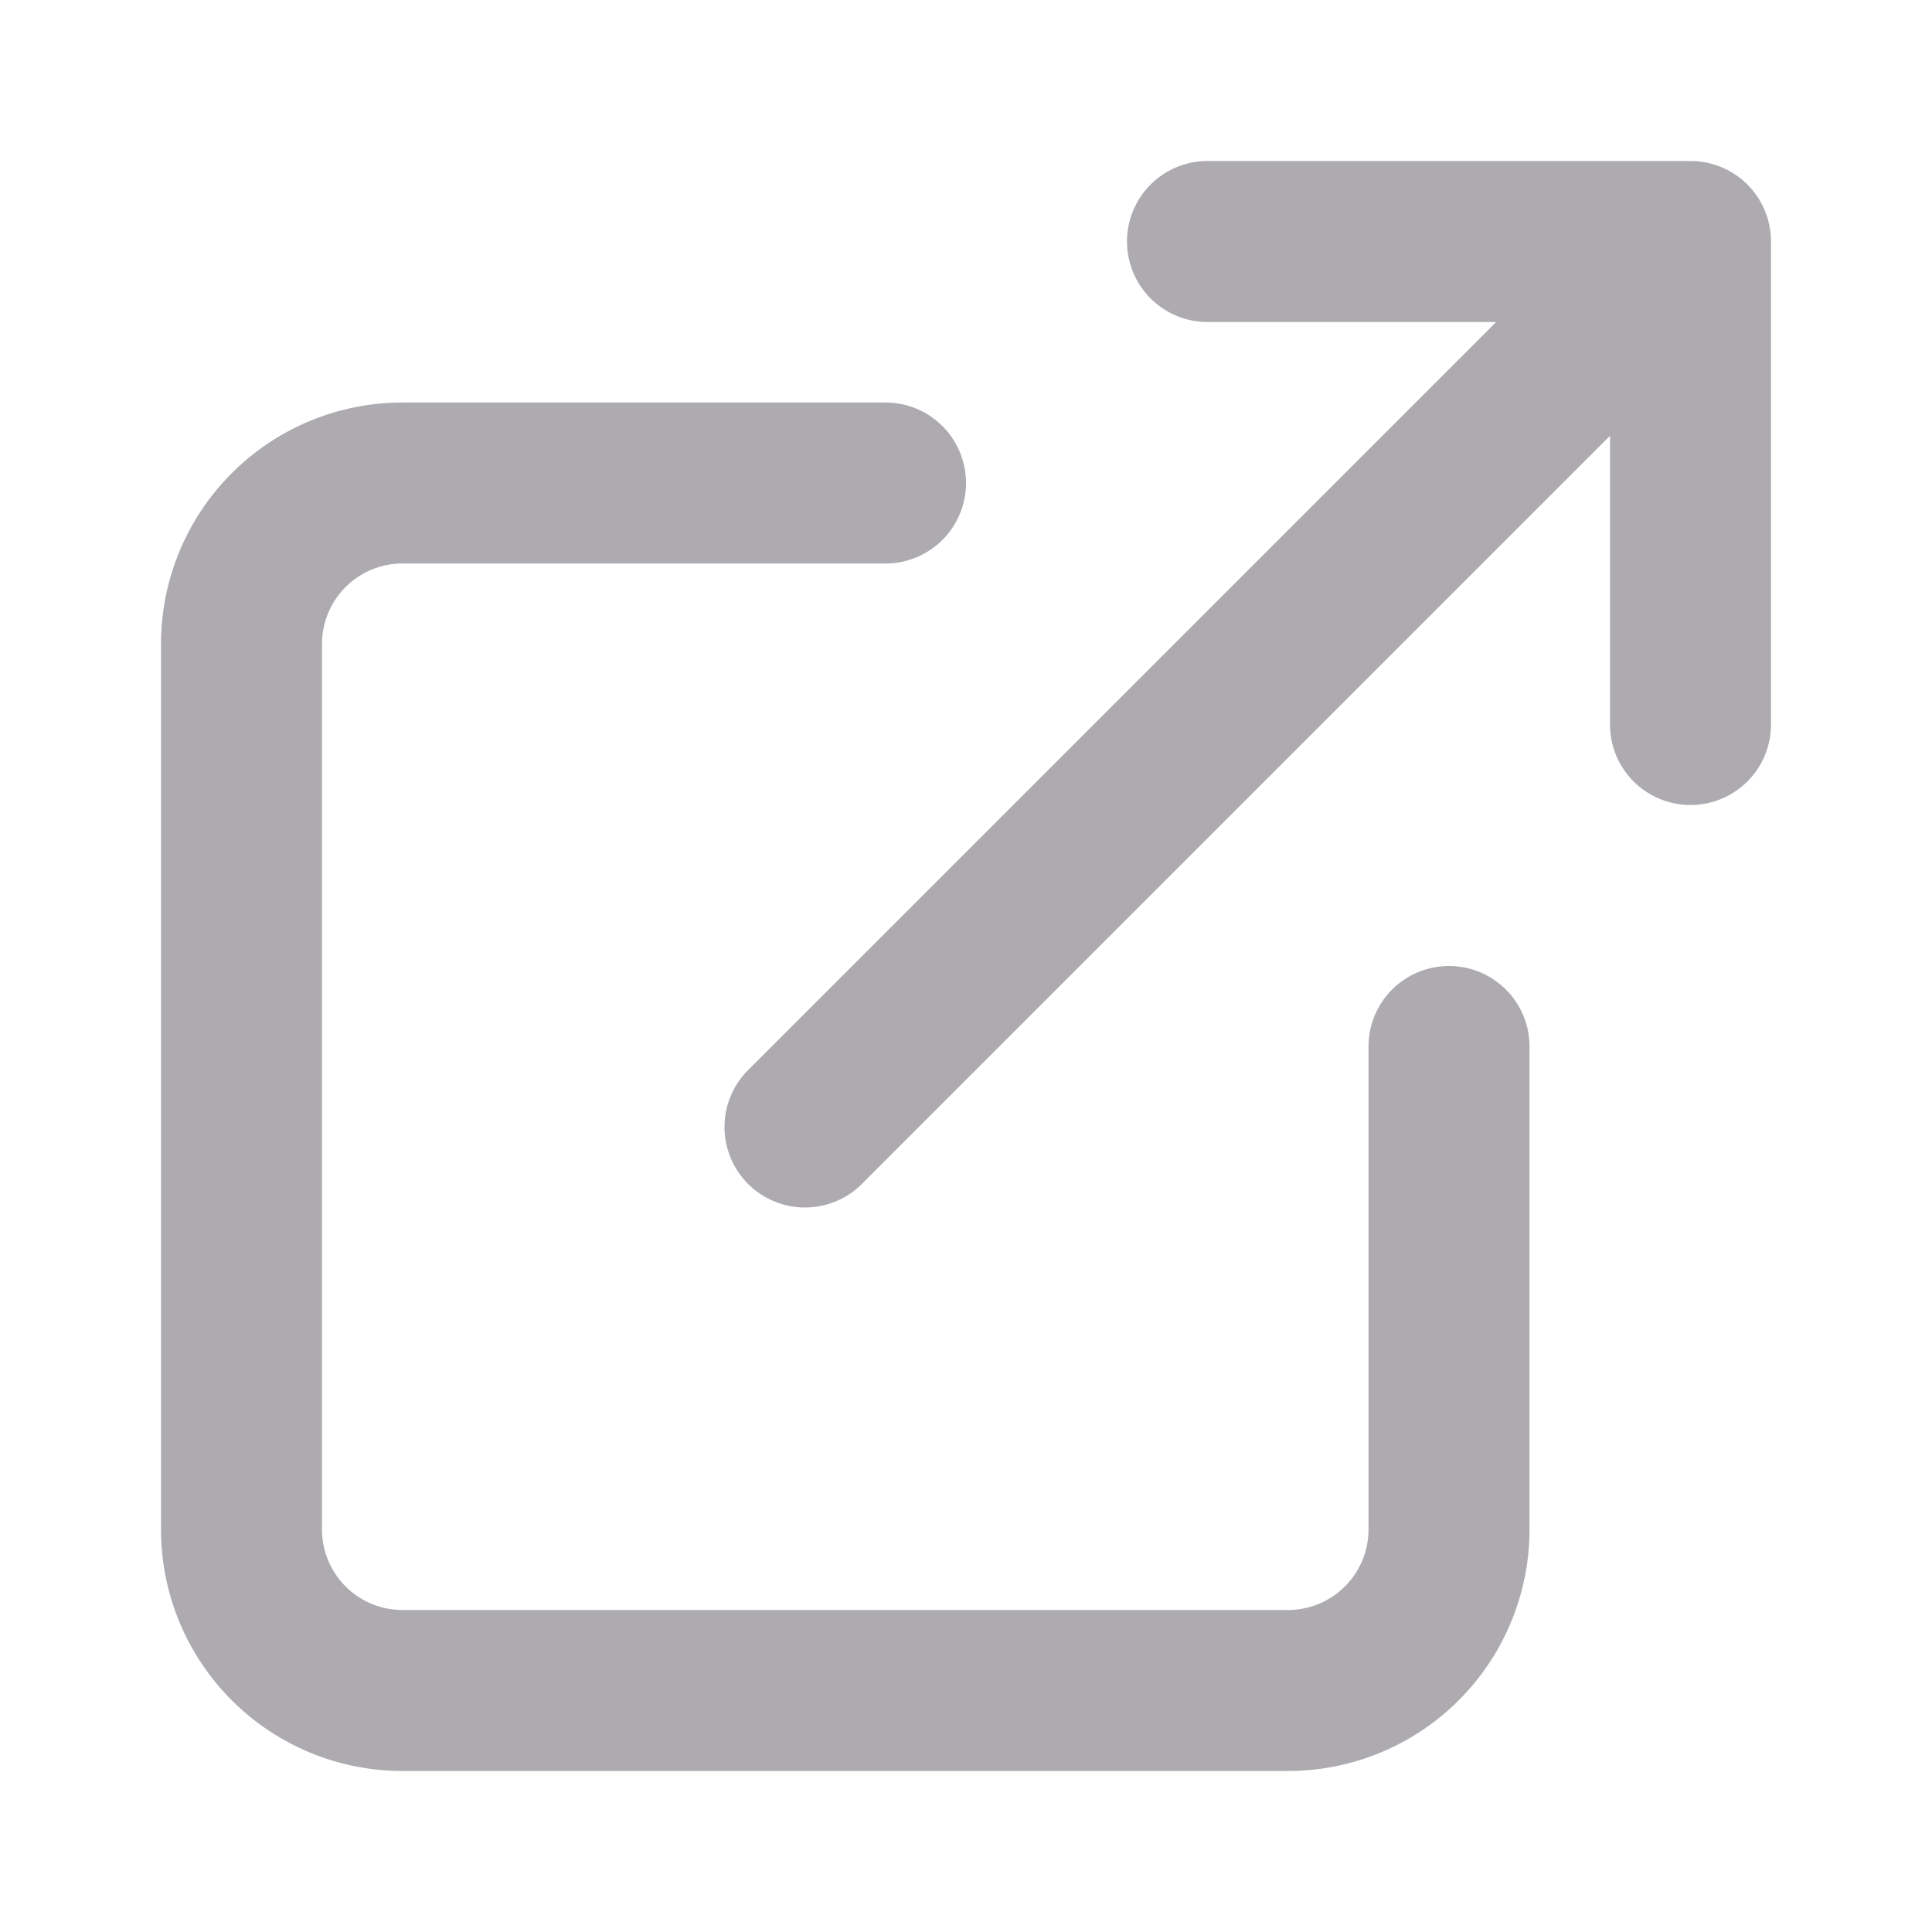 <svg xmlns="http://www.w3.org/2000/svg" width="1.5em" height="1.5em" viewBox="0 0 24 24">
	<path fill="none" stroke="#adabb0" stroke-linecap="round" stroke-linejoin="round" stroke-width="2" d="M15 3h6v6m-11 5L21 3m-3 10v6a2 2 0 0 1-2 2H5a2 2 0 0 1-2-2V8a2 2 0 0 1 2-2h6" />
</svg>